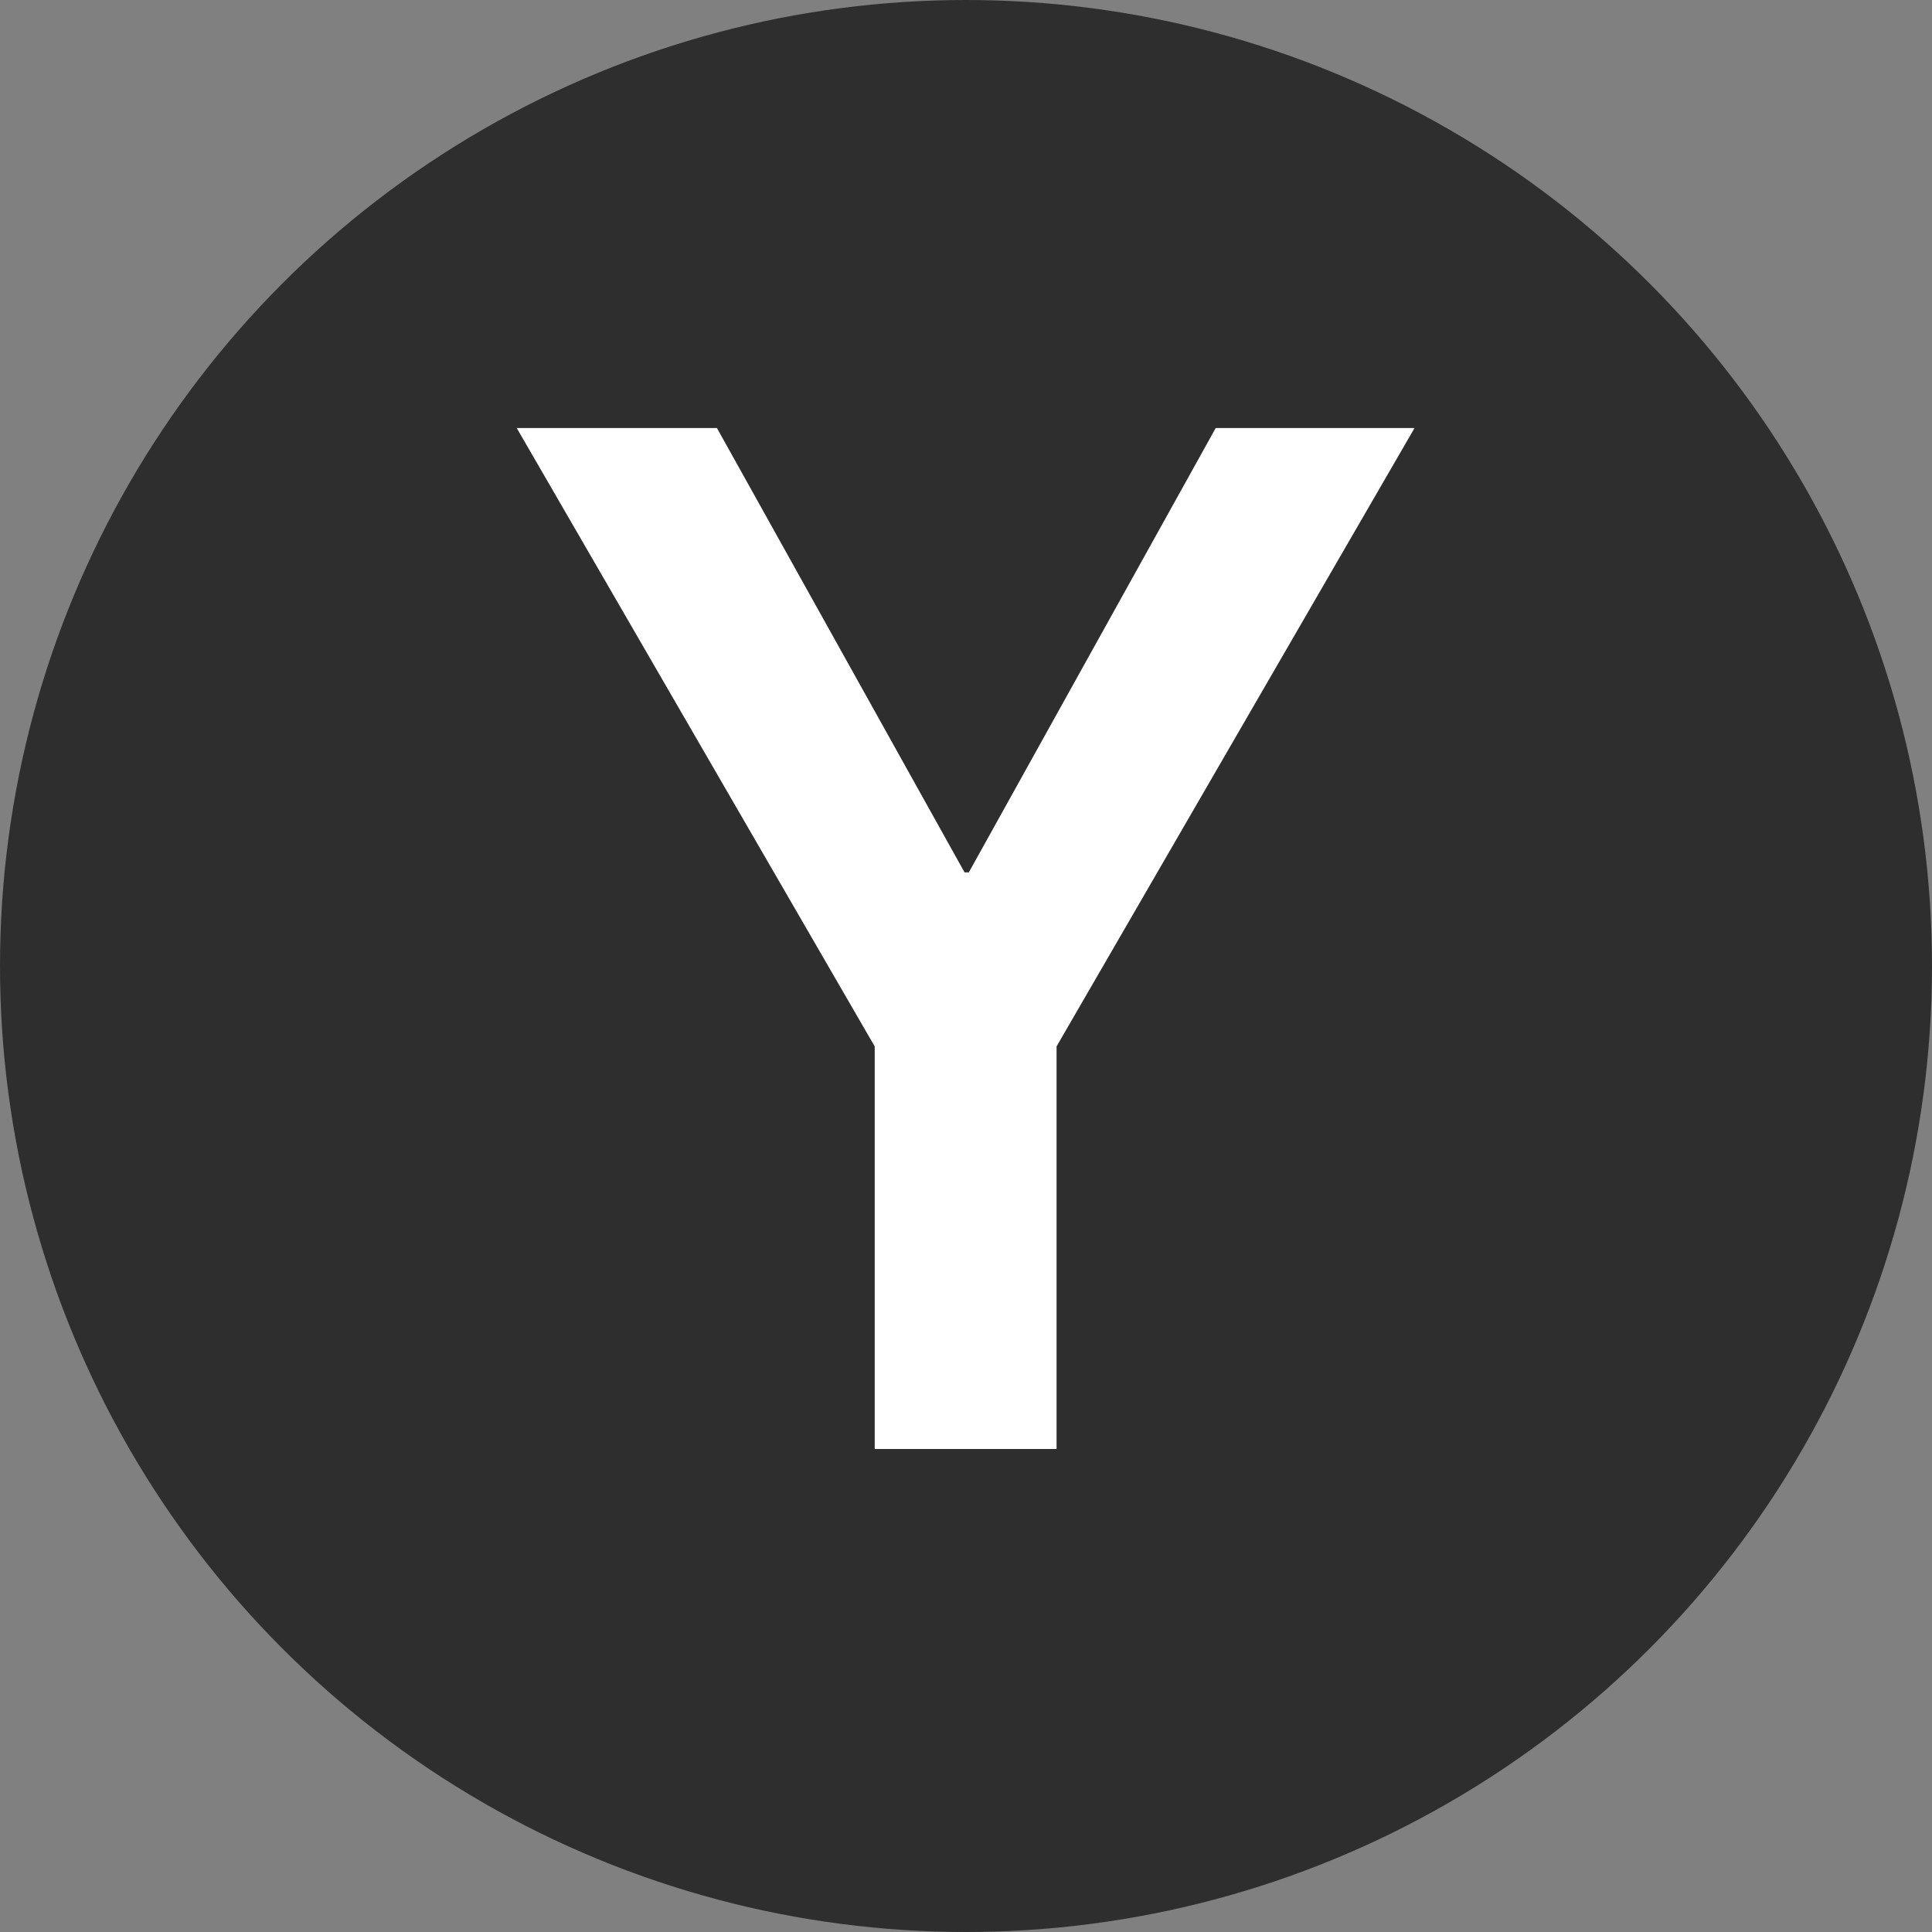 <svg width="24" height="24" viewBox="0 0 24 24" fill="none" xmlns="http://www.w3.org/2000/svg">
<rect x="0" y="0" width="24" height="24" fill="#808080" stroke="none"/>
<circle cx="12" cy="12" r="12" fill="#2E2E2E"/>
<path d="M13.125 18H10.866V12.999L6.419 5.317H8.906L11.982 10.837H12.035L15.102 5.317H17.572L13.125 12.999V18Z" fill="white"/>
</svg>
